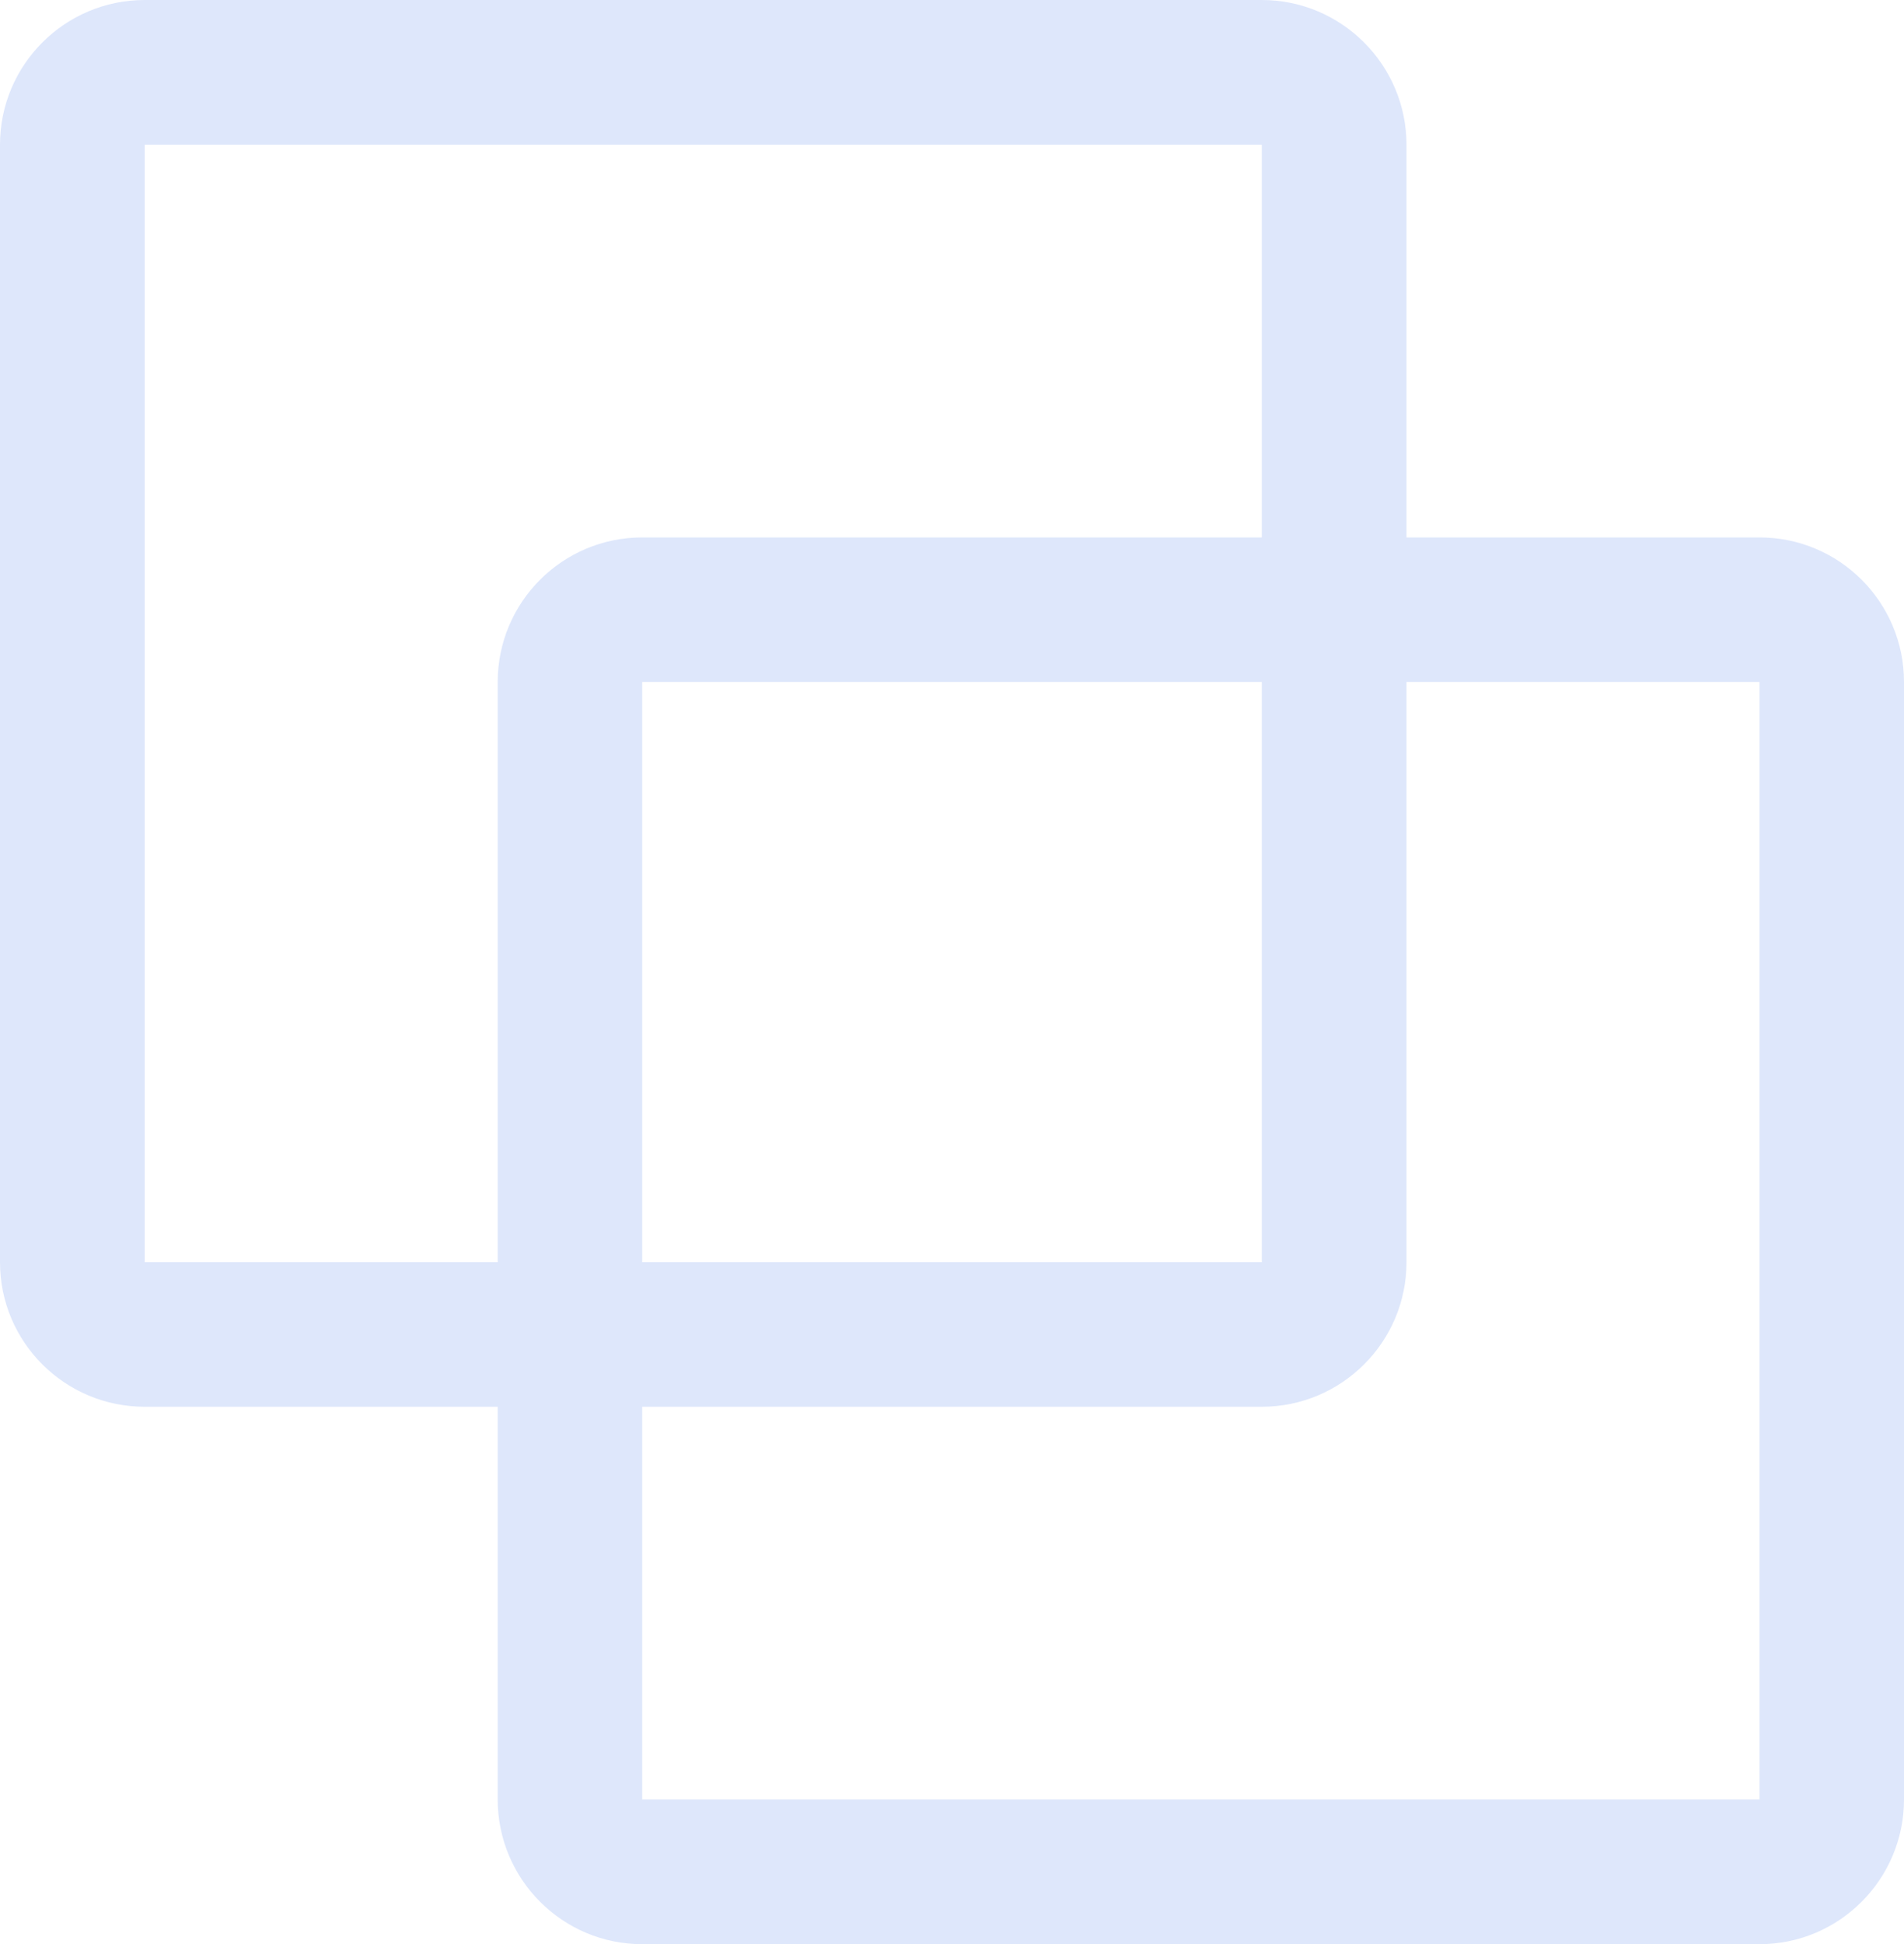 <?xml version="1.0" encoding="utf-8"?>
<!-- Generator: Adobe Illustrator 16.0.0, SVG Export Plug-In . SVG Version: 6.00 Build 0)  -->
<!DOCTYPE svg PUBLIC "-//W3C//DTD SVG 1.1//EN" "http://www.w3.org/Graphics/SVG/1.1/DTD/svg11.dtd">
<svg version="1.1" id="Layer_1" xmlns:x="http://ns.adobe.com/Extensibility/1.0/" xmlns:i="http://ns.adobe.com/AdobeIllustrator/10.0/" xmlns:graph="http://ns.adobe.com/Graphs/1.0/"
	 xmlns="http://www.w3.org/2000/svg" xmlns:xlink="http://www.w3.org/1999/xlink" xmlns:a="http://ns.adobe.com/AdobeSVGViewerExtensions/3.0/"
	 x="0px" y="0px" width="10px" height="10.209px" viewBox="0 0 10 10.209" enable-background="new 0 0 10 10.209"
	 xml:space="preserve">
<g>
	<g>
		<path fill="#DEE7FB" d="M6.627,0H0.76C0.34,0,0,0.341,0,0.76v5.868c0,0.419,0.34,0.759,0.76,0.759h5.867
			c0.419,0,0.76-0.34,0.76-0.759V0.76C7.387,0.341,7.046,0,6.627,0z M6.627,6.628H0.76V0.76h5.867V6.628z"/>
	</g>
	<g>
		<path fill="#DEE7FB" d="M9.241,2.822H3.373c-0.419,0-0.759,0.34-0.759,0.759v5.868c0,0.419,0.34,0.76,0.759,0.76h5.868
			C9.66,10.209,10,9.868,10,9.449V3.581C10,3.162,9.66,2.822,9.241,2.822z M9.241,9.449H3.373V3.581h5.868V9.449z"/>
	</g>
</g>
</svg>
